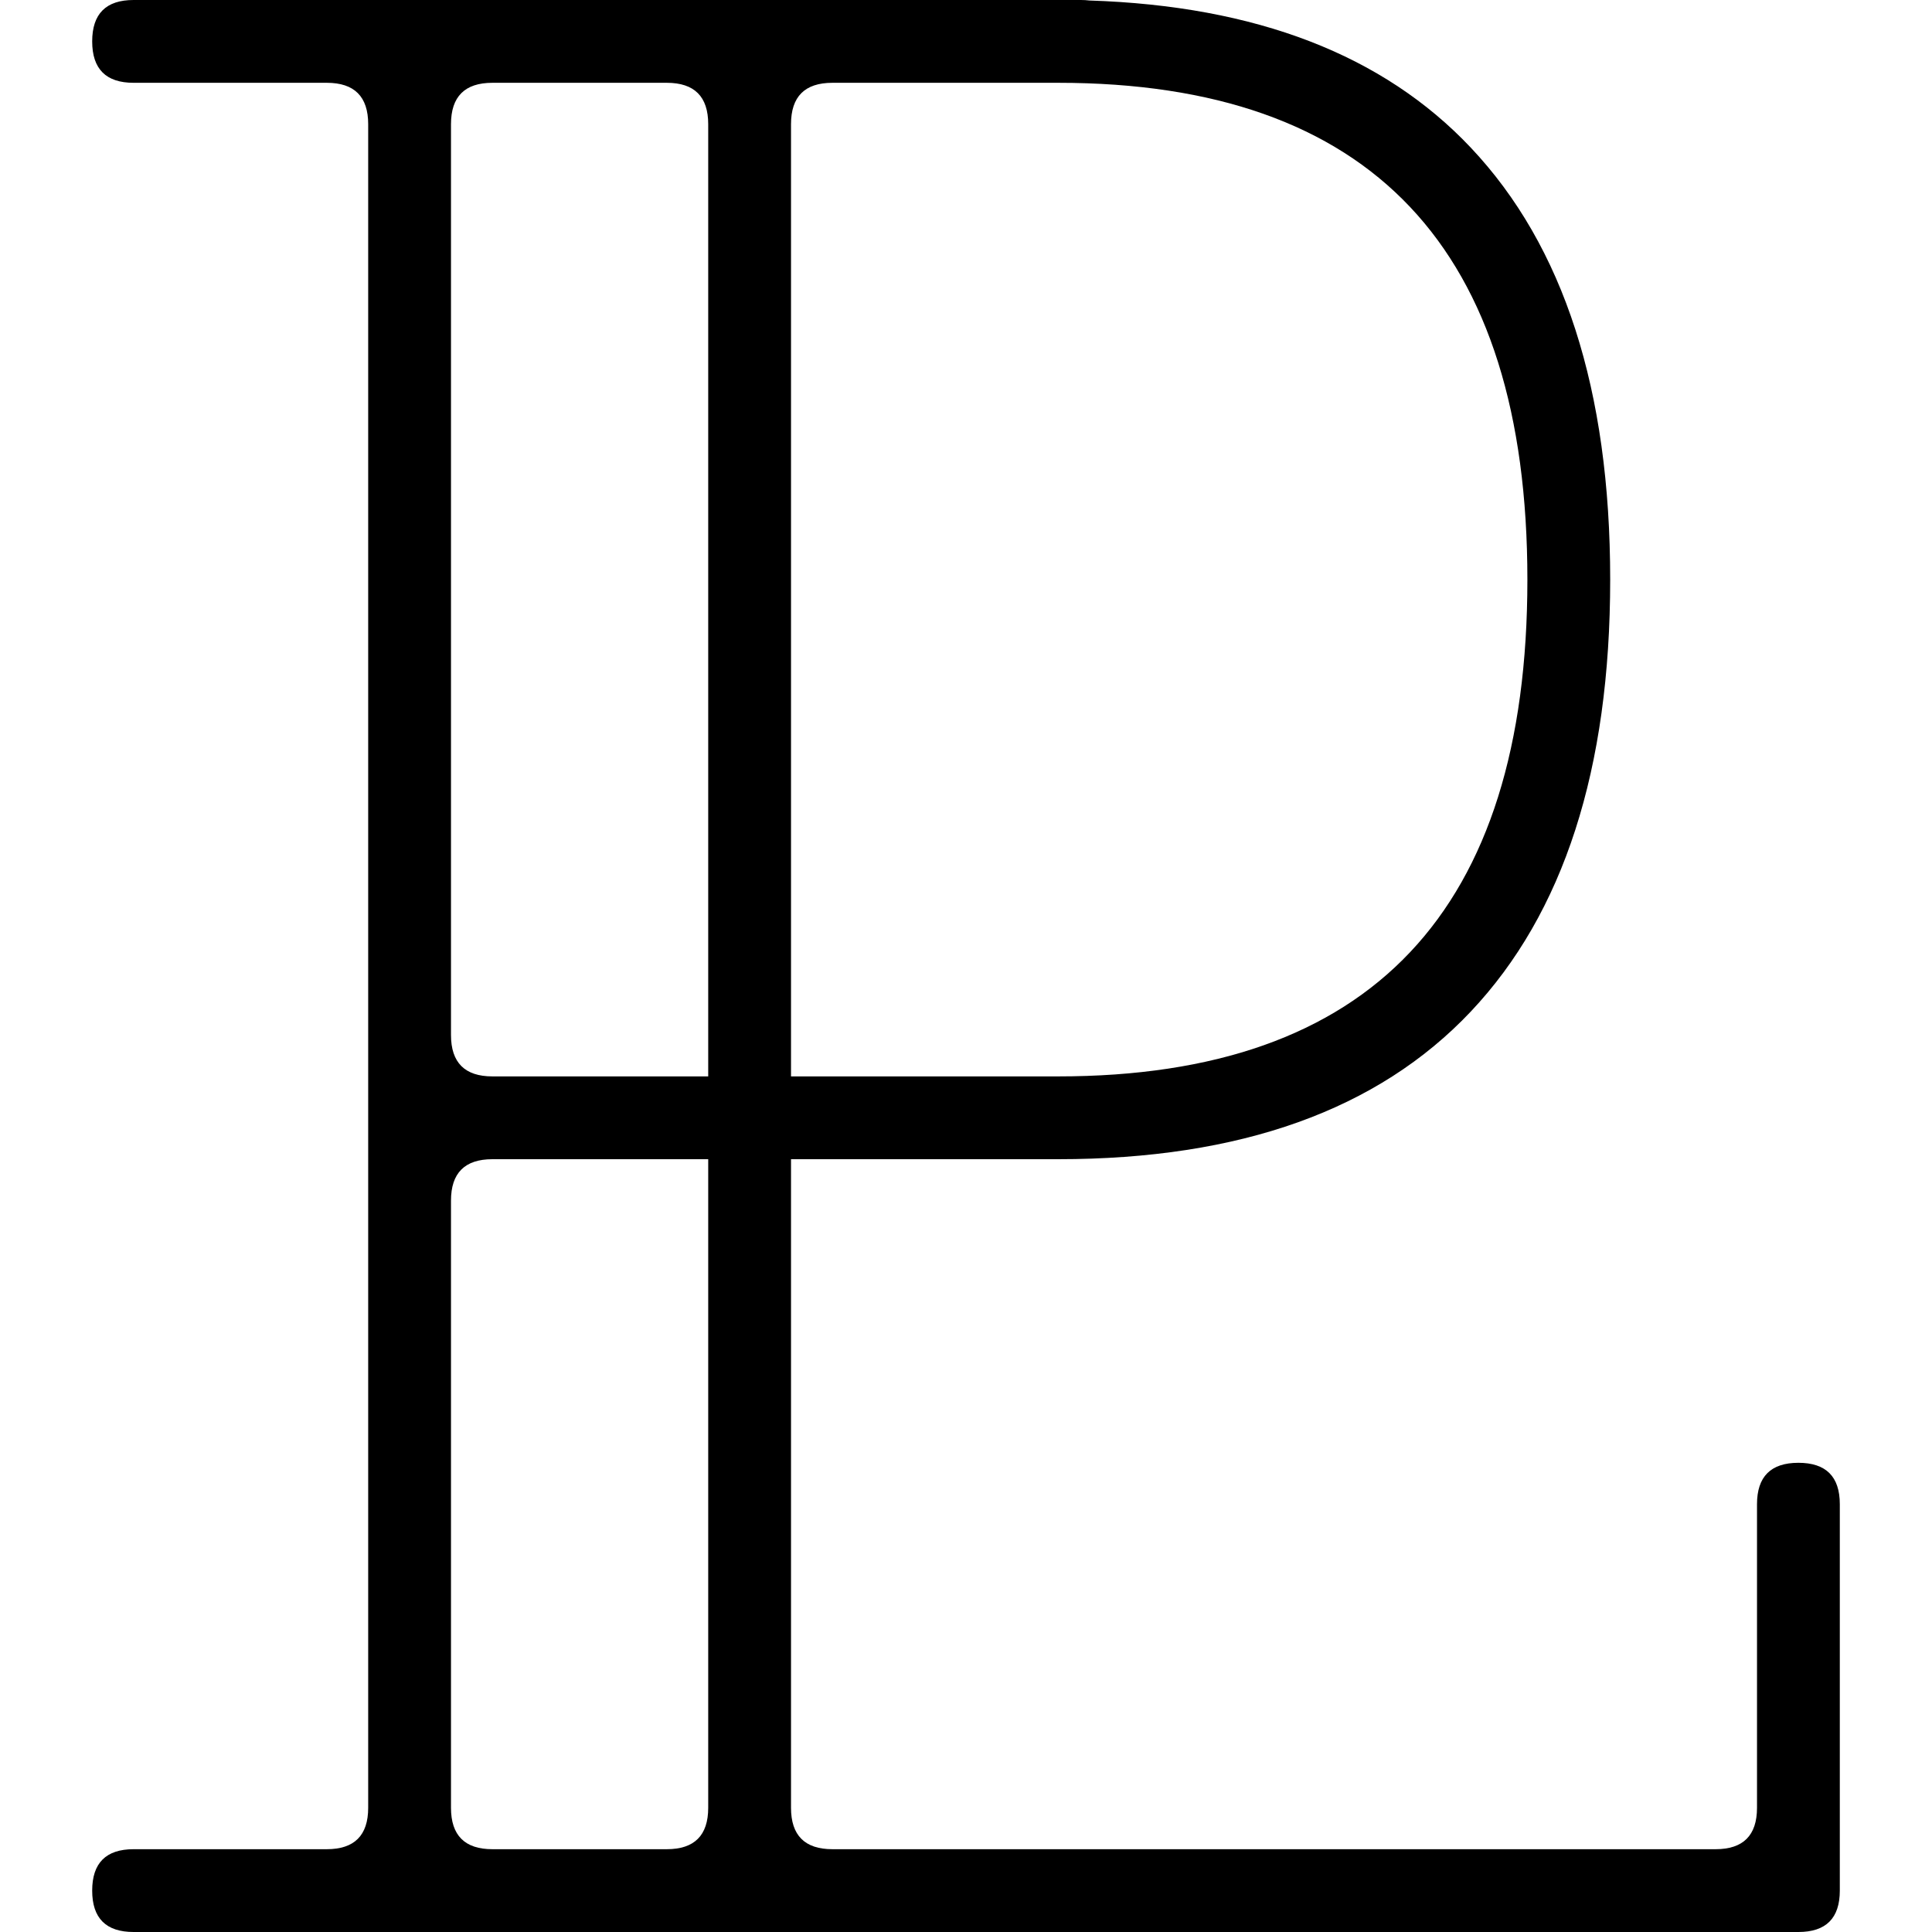 <?xml version="1.0" standalone="no"?><!-- Generator: Gravit.io --><svg xmlns="http://www.w3.org/2000/svg" xmlns:xlink="http://www.w3.org/1999/xlink" style="isolation:isolate" viewBox="0 0 500 500" width="500" height="500"><defs><clipPath id="_clipPath_Ed9hMX0EHuWXvgGtih1kzwNLmSFWk127"><rect width="500" height="500"/></clipPath></defs><g clip-path="url(#_clipPath_Ed9hMX0EHuWXvgGtih1kzwNLmSFWk127)"><path d=" M 204.713 300 L 273.859 300 L 273.859 300 Q 344.574 300 380.644 261.786 Q 416.716 223.571 416.716 150 Q 416.716 76.429 380.644 38.214 Q 346.661 2.211 281.927 0.128 Q 280.883 0 279.713 0 L 273.859 0 L 122.569 0 L 34.574 0 Q 23.858 0 23.858 10.714 Q 23.858 21.429 34.574 21.429 L 84.574 21.429 Q 95.287 21.429 95.287 32.143 L 95.287 467.857 Q 95.287 478.571 84.574 478.571 L 34.574 478.571 Q 23.858 478.571 23.858 489.286 Q 23.858 500 34.574 500 L 122.569 500 L 184.573 500 L 465.427 500 Q 476.142 500 476.142 489.286 L 476.142 389.286 Q 476.142 378.571 465.427 378.571 Q 454.712 378.571 454.712 389.286 L 454.712 467.857 Q 454.712 478.571 443.998 478.571 L 215.427 478.571 Q 204.713 478.571 204.713 467.857 L 204.713 300 Z  M 183.284 300 L 127.431 300 Q 116.716 300 116.716 310.714 L 116.716 467.857 Q 116.716 478.571 127.431 478.571 L 172.569 478.571 Q 183.284 478.571 183.284 467.857 L 183.284 300 Z  M 183.284 278.571 L 127.431 278.571 L 127.431 278.571 Q 116.716 278.571 116.716 267.857 L 116.716 32.143 Q 116.716 21.429 127.431 21.429 L 172.569 21.429 Q 183.284 21.429 183.284 32.143 L 183.284 278.571 Z  M 204.713 278.571 L 273.859 278.571 Q 395.287 278.571 395.287 150 Q 395.287 21.429 273.859 21.429 L 215.427 21.429 Q 204.713 21.429 204.713 32.143 L 204.713 278.571 Z " fill-rule="evenodd" fill="rgb(0,0,0)"/></g></svg>
